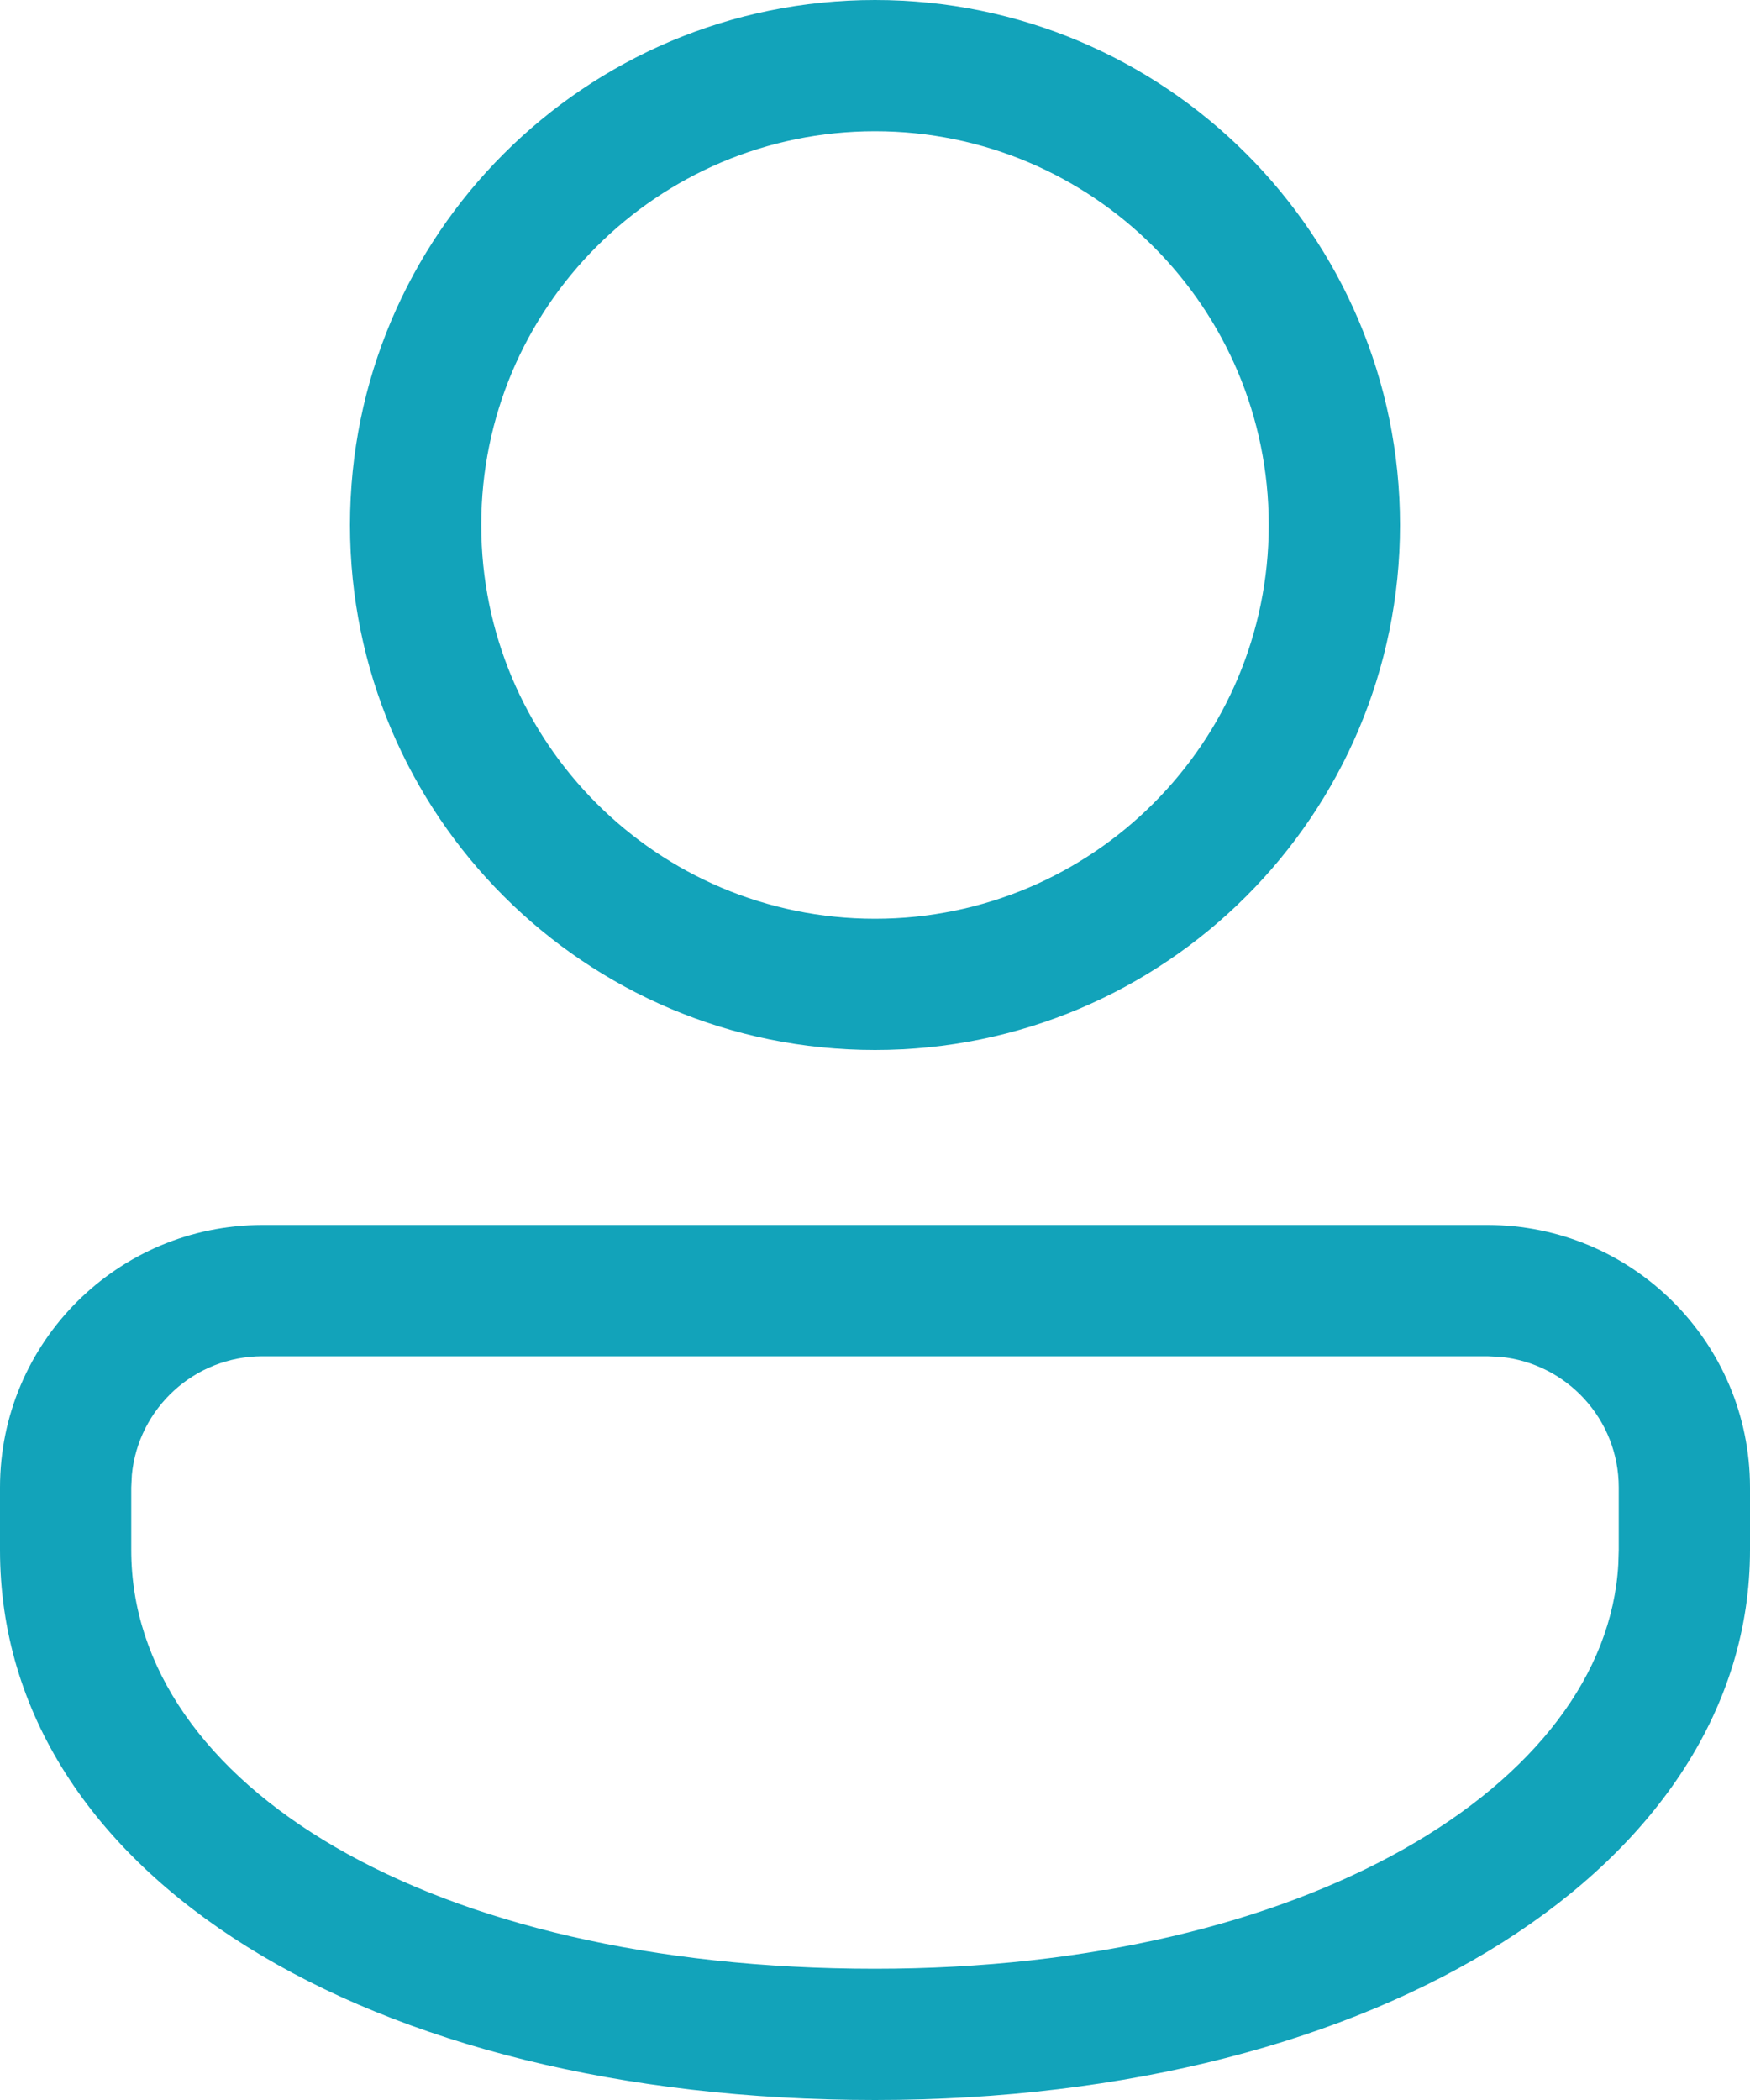 <svg width="20" height="24" viewBox="0 0 20 24" fill="none" xmlns="http://www.w3.org/2000/svg">
<path d="M17 14C18.657 14 20 15.343 20 17V17.715C20 21.292 15.79 24 10 24C4.211 24 0 21.433 0 17.715V17C0 15.343 1.343 14 3 14H17ZM17 15.5H3C2.22 15.5 1.58 16.095 1.507 16.855L1.5 17V17.715C1.5 20.389 4.889 22.5 10 22.5C14.926 22.5 18.355 20.395 18.495 17.876L18.5 17.715V17C18.5 16.22 17.905 15.58 17.145 15.507L17 15.5ZM10 0C13.314 0 16 2.686 16 6C16 9.314 13.314 12 10 12C6.686 12 4 9.314 4 6C4 2.686 6.686 0 10 0ZM10 1.5C7.515 1.5 5.5 3.515 5.5 6C5.5 8.485 7.515 10.5 10 10.5C12.485 10.5 14.5 8.485 14.5 6C14.5 3.515 12.485 1.5 10 1.5Z" fill="#12A3BA"/>
</svg>
